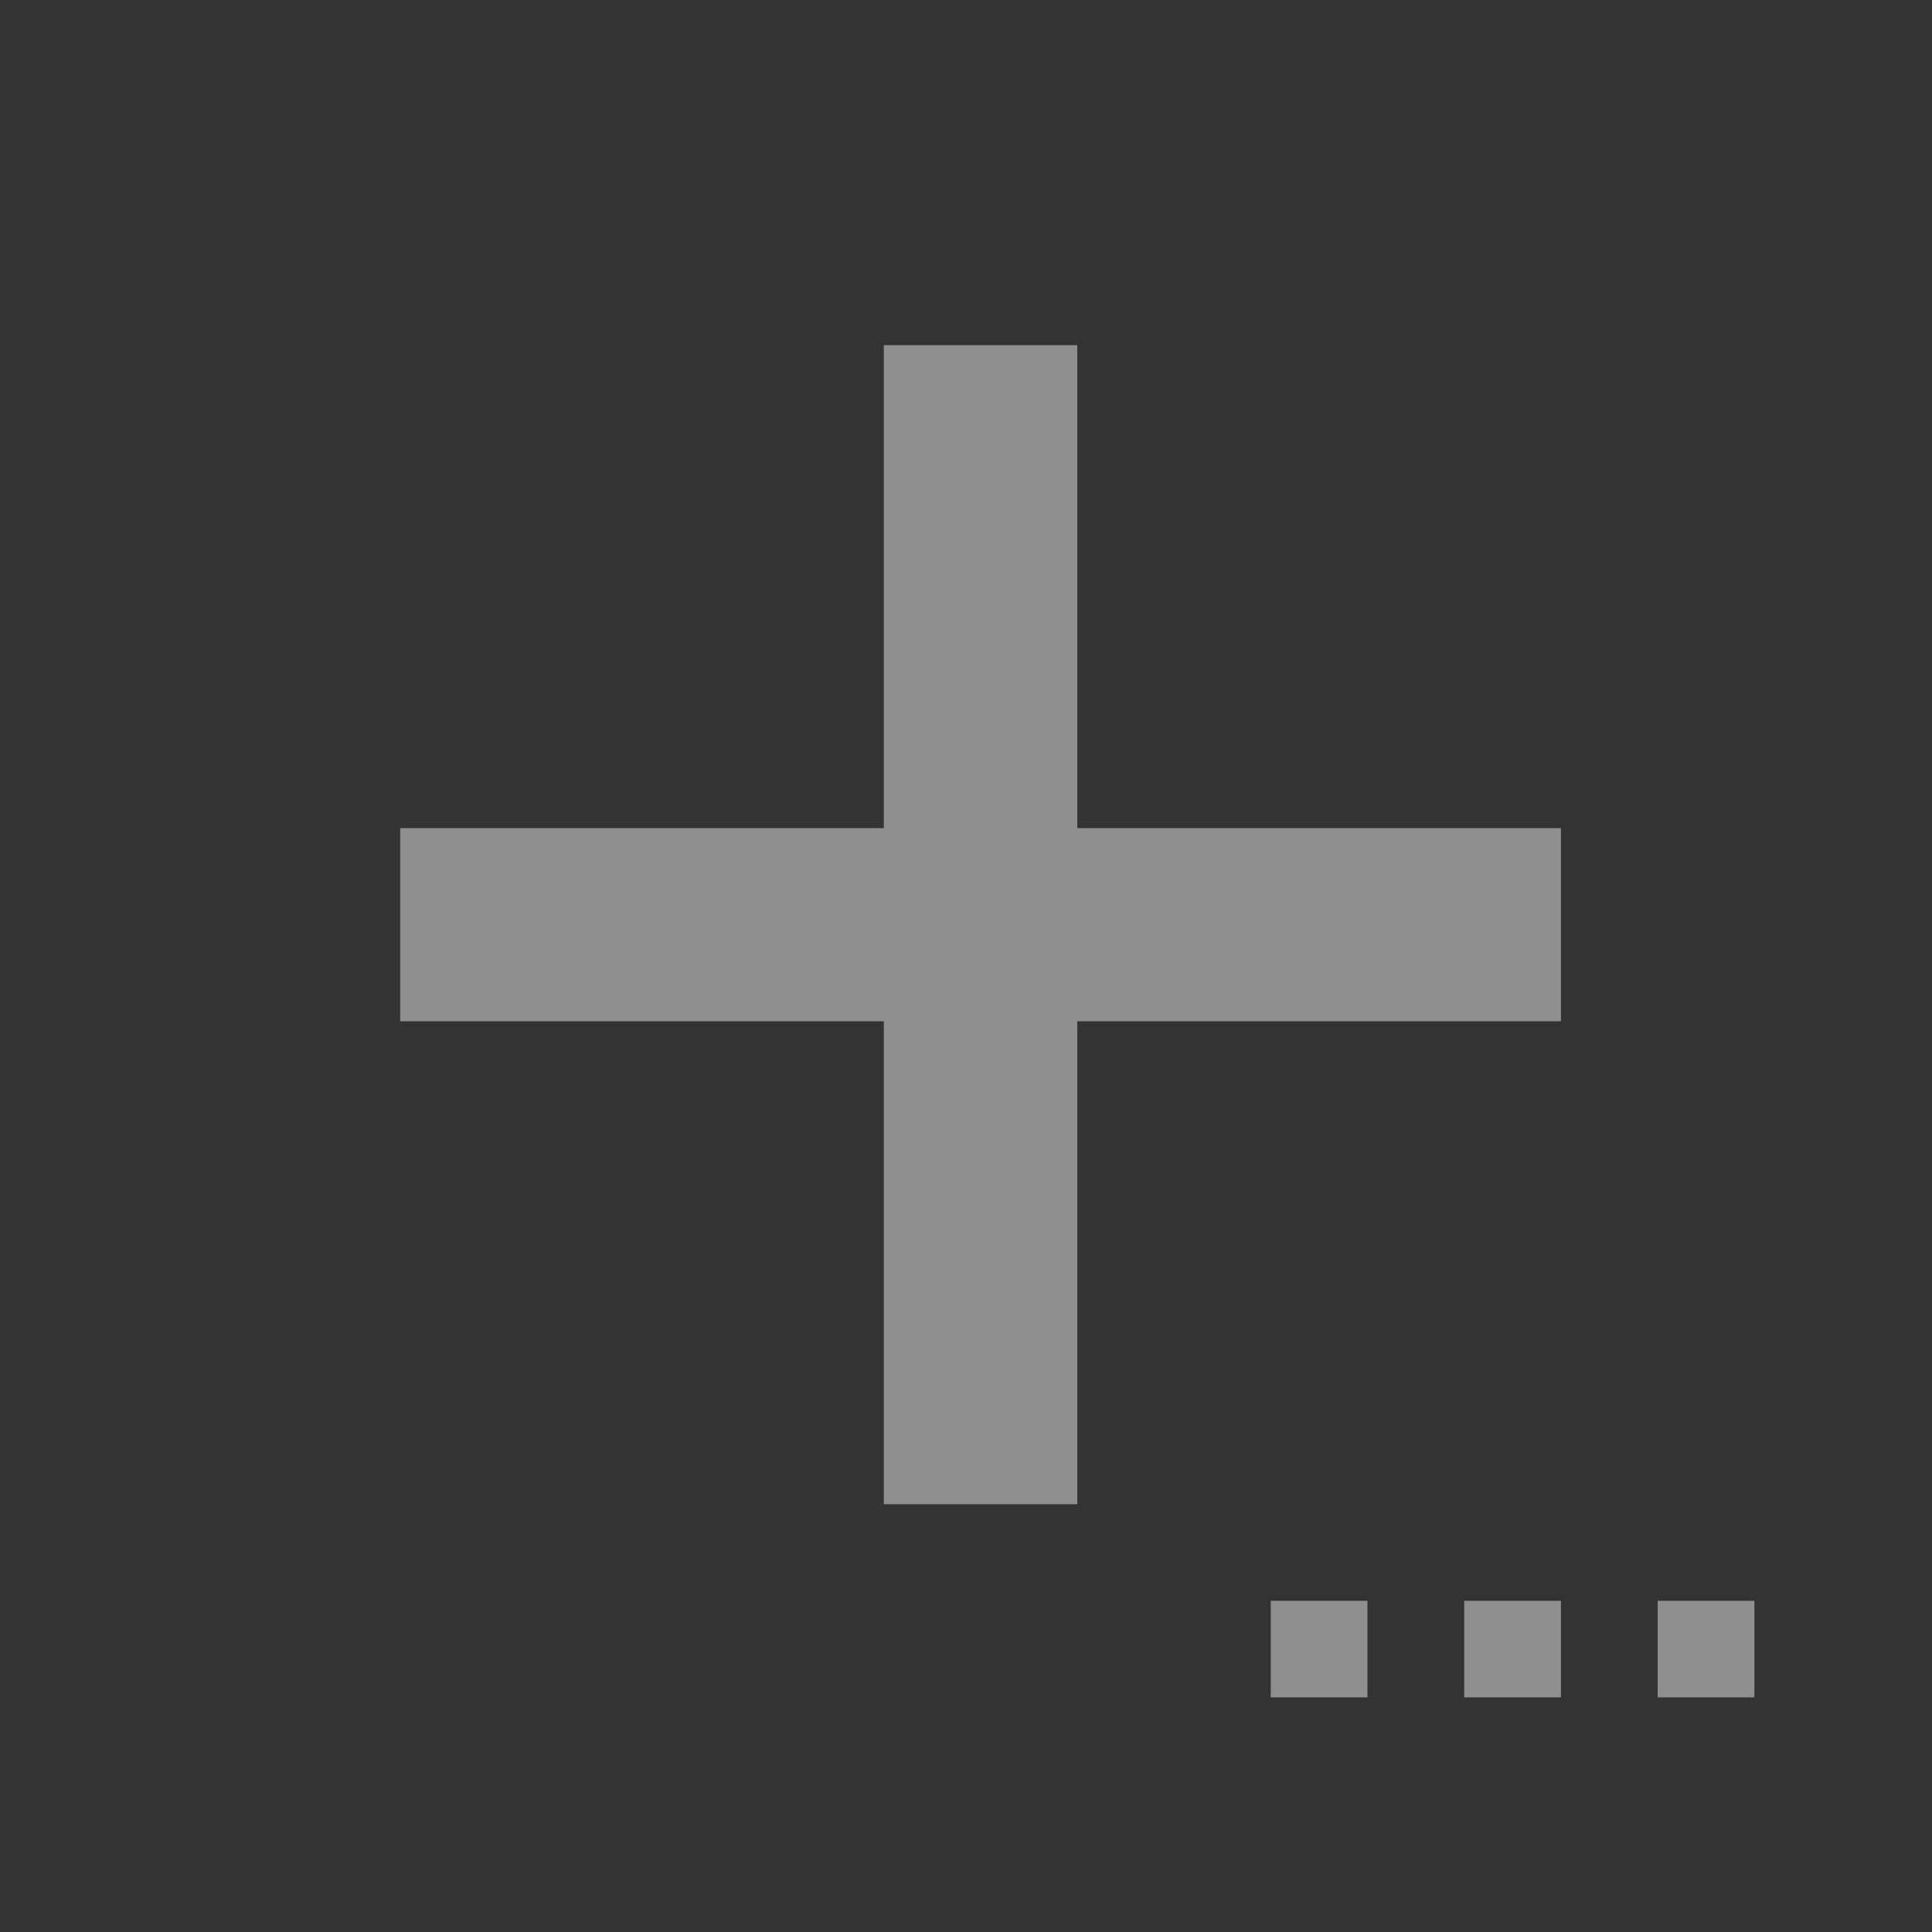 <?xml version="1.0" encoding="UTF-8" standalone="no"?>
<!DOCTYPE svg PUBLIC "-//W3C//DTD SVG 1.1//EN" "http://www.w3.org/Graphics/SVG/1.1/DTD/svg11.dtd">
<svg width="100%" height="100%" viewBox="0 0 20 20" version="1.1" xmlns="http://www.w3.org/2000/svg" xmlns:xlink="http://www.w3.org/1999/xlink" xml:space="preserve" xmlns:serif="http://www.serif.com/" style="fill-rule:evenodd;clip-rule:evenodd;stroke-linejoin:round;stroke-miterlimit:2;">
    <rect x="0" y="0" width="20" height="20" fill="#333333" stroke="none"/>
    <g transform="matrix(1,0,0,1,-314,-92)">
        <g id="General_SmallAddWithDots_Normal" transform="matrix(3.589,0,0,2.392,-3038.99,-2430.46)">
            <g opacity="0.45">
                <g transform="matrix(0.279,0,0,0.418,920.887,1052.69)">
                    <g id="Plus">
                        <g id="General_AddWithTriangle_Normal">
                            <g id="Transparent-BG" serif:id="Transparent BG" transform="matrix(1,0,0,1,48,4)">
                                <rect x="0" y="0" width="20" height="20" style="fill:white;fill-opacity:0;"/>
                            </g>
                            <g transform="matrix(1,0,0,1,-71,-234)">
                                <path d="M123,247L128,247L128,242L130,242L130,247L135,247L135,249L130,249L130,254L128,254L128,249L123,249L123,247Z" style="fill:white;"/>
                            </g>
                            <g transform="matrix(1,0,0,1,-1648,-129)">
                                <rect x="1709" y="150" width="1" height="1" style="fill:white;"/>
                            </g>
                            <g transform="matrix(1,0,0,1,-1646,-129)">
                                <rect x="1709" y="150" width="1" height="1" style="fill:white;"/>
                            </g>
                            <g transform="matrix(1,0,0,1,-1644,-129)">
                                <rect x="1709" y="150" width="1" height="1" style="fill:white;"/>
                            </g>
                        </g>
                    </g>
                </g>
            </g>
        </g>
    </g>
</svg>
